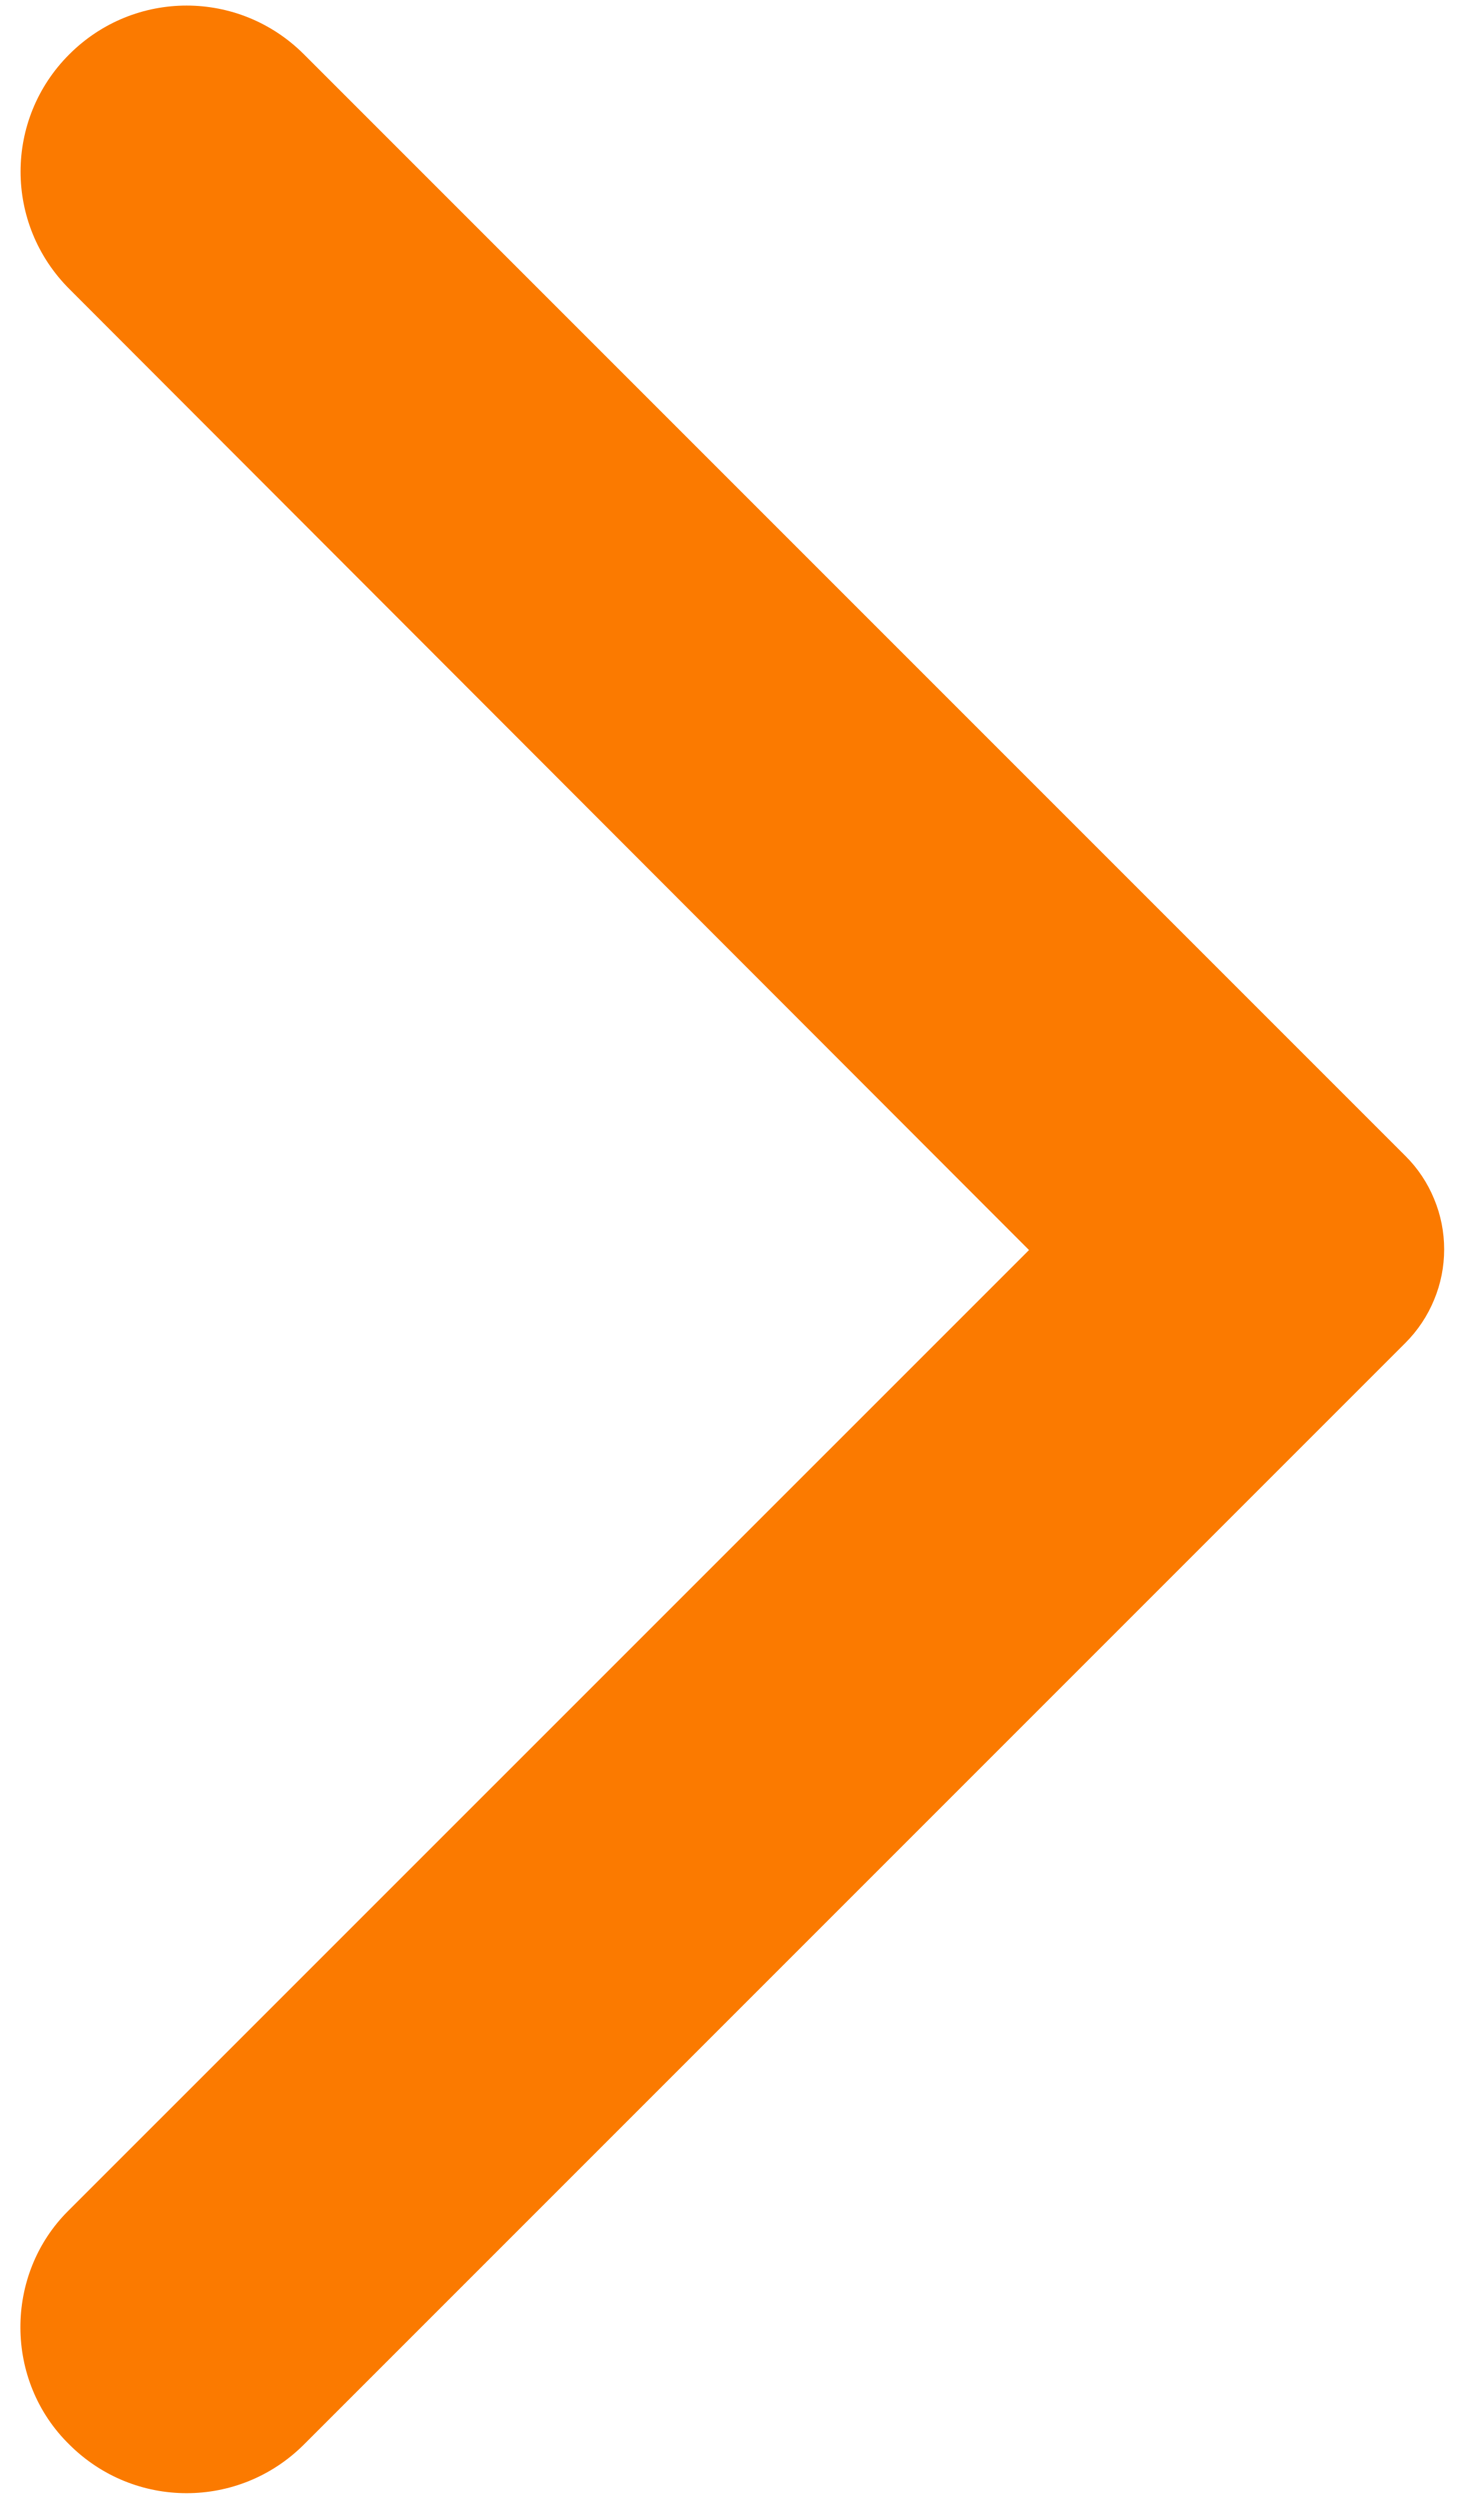<svg width="13" height="22" viewBox="0 0 13 22" fill="none" xmlns="http://www.w3.org/2000/svg">
<path d="M0.61 21.513C1.182 22.084 2.103 22.084 2.675 21.513L12.37 11.818C12.478 11.71 12.564 11.581 12.622 11.44C12.681 11.299 12.711 11.148 12.711 10.995C12.711 10.842 12.681 10.691 12.622 10.55C12.564 10.409 12.478 10.28 12.37 10.173L2.675 0.478C2.103 -0.094 1.182 -0.094 0.61 0.478C0.038 1.049 0.038 1.971 0.61 2.543L9.057 11.001L0.598 19.459C0.038 20.019 0.038 20.953 0.61 21.513Z" fill="#FB7A00"/>
</svg>
